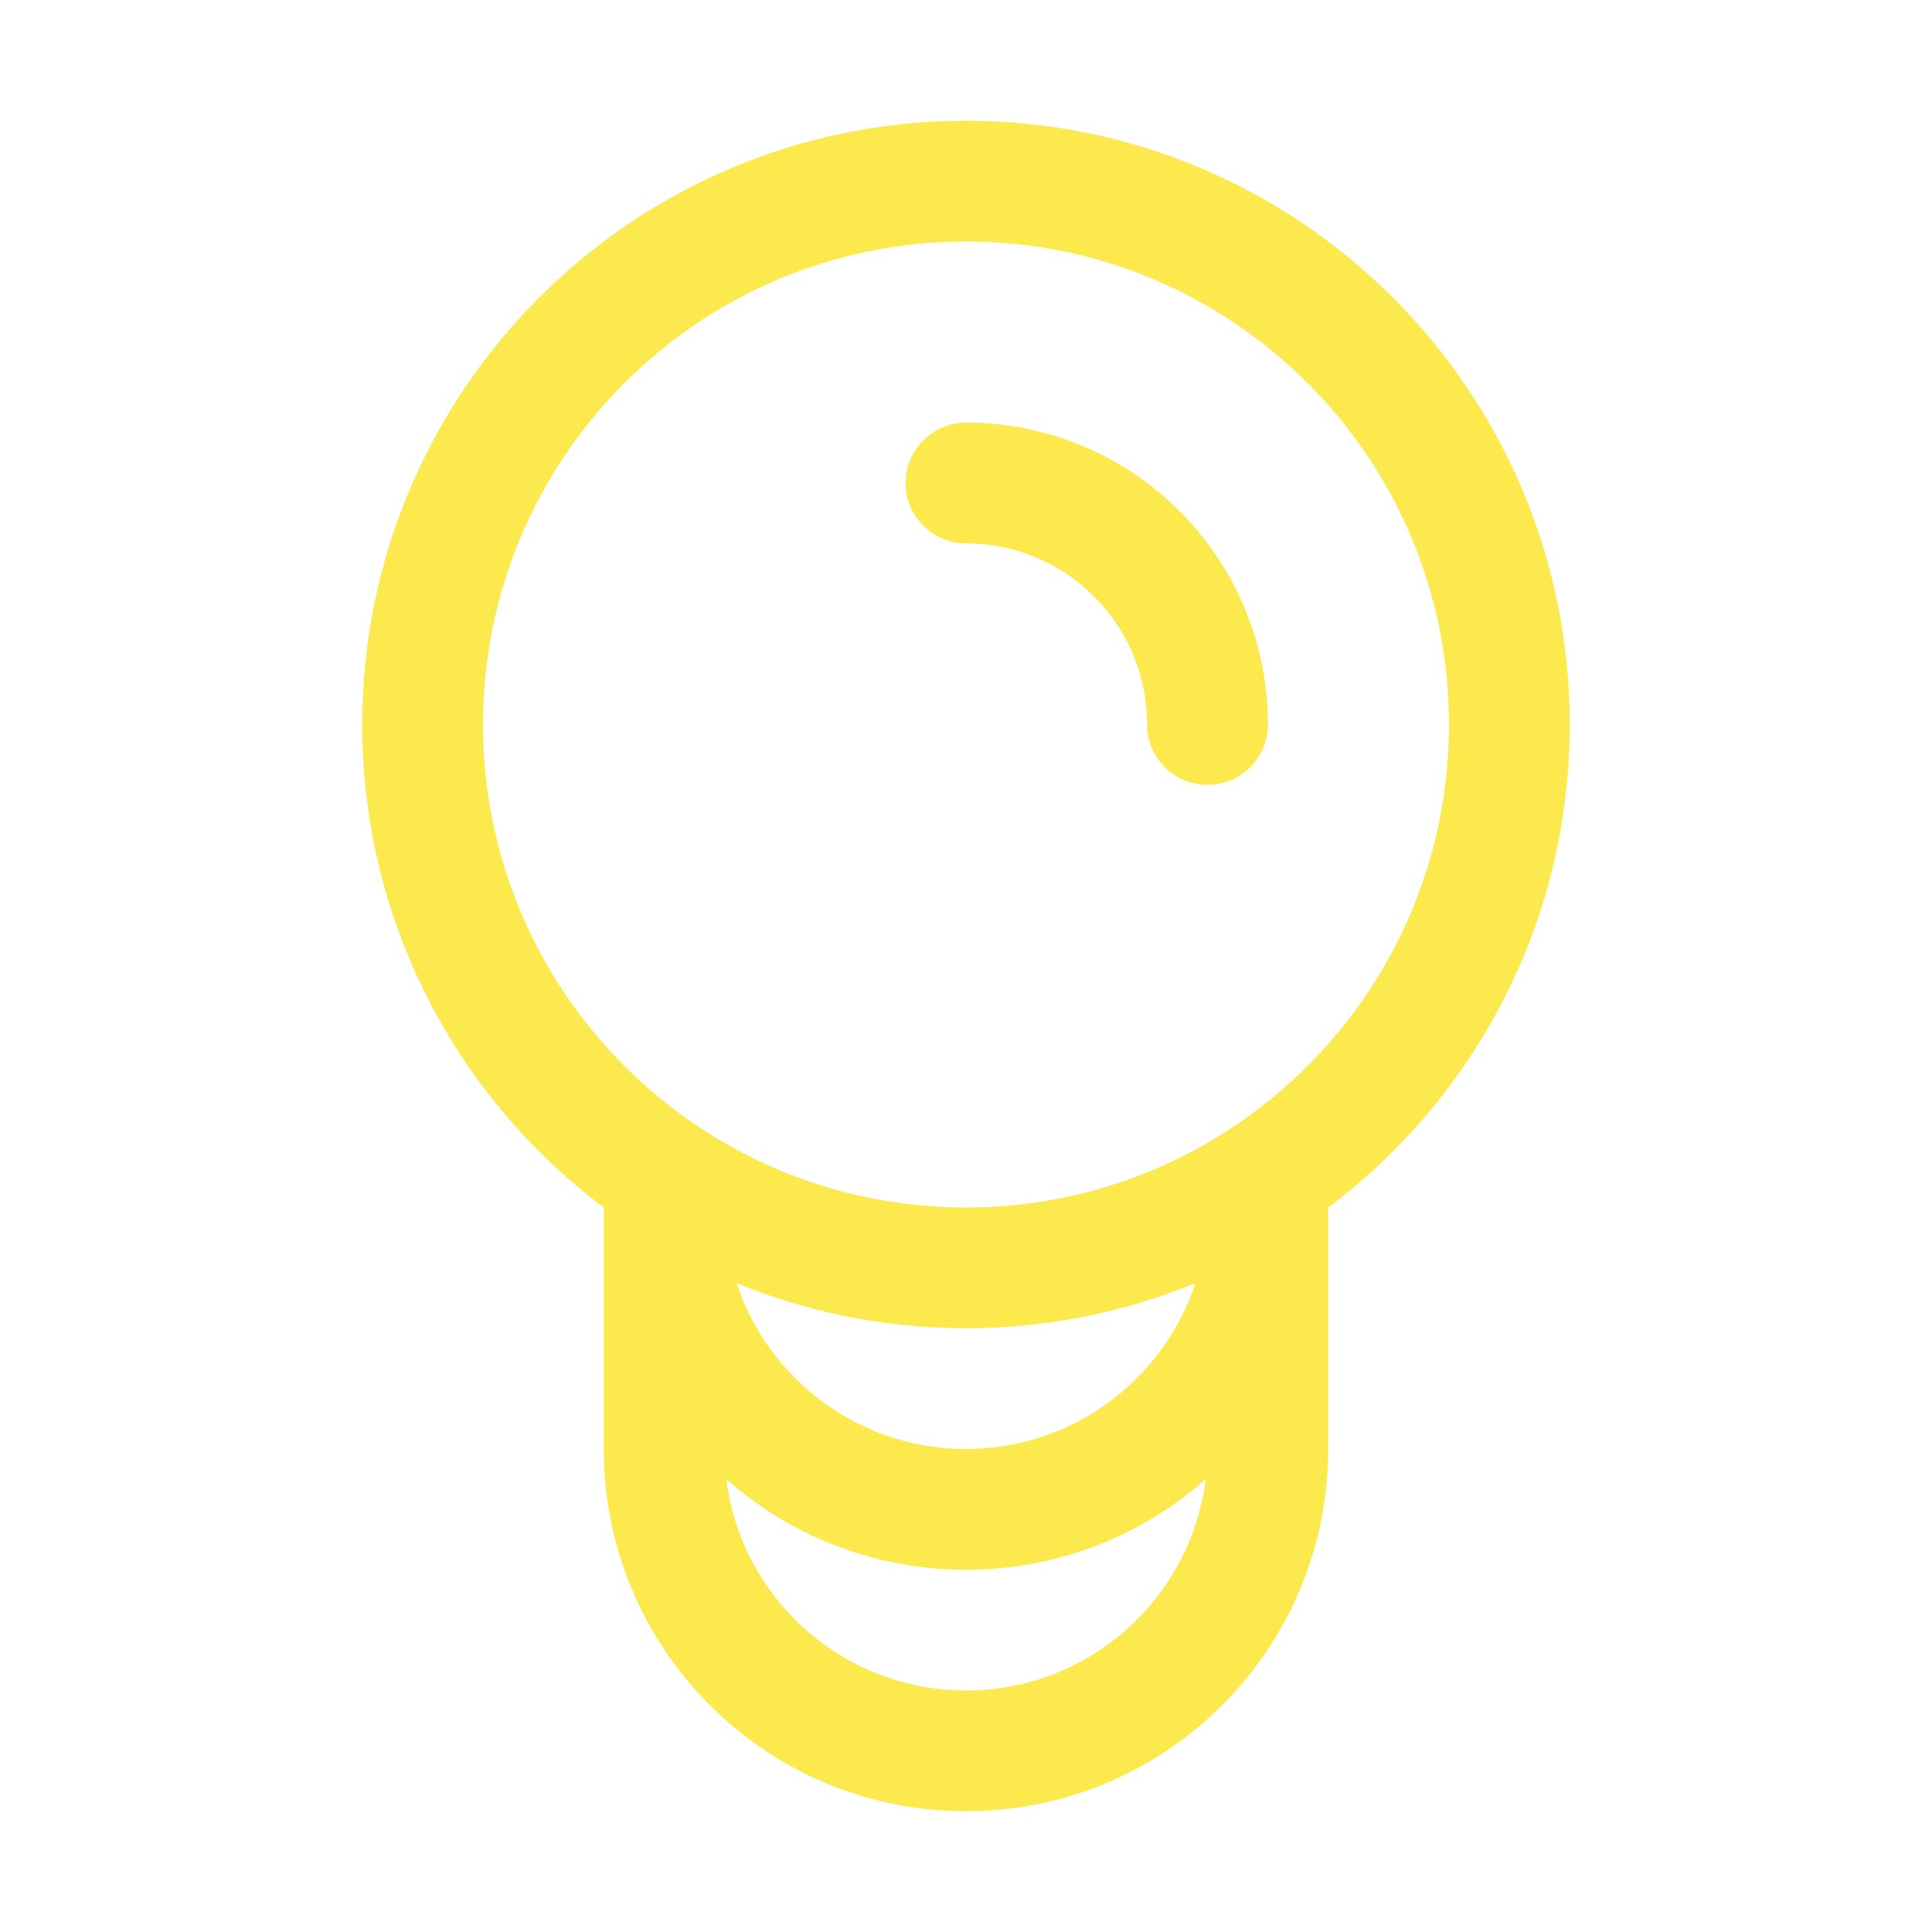 <svg fill="none" height="16" viewBox="0 0 16 16" width="16" xmlns="http://www.w3.org/2000/svg"><path clip-rule="evenodd" d="m8 10c2.209 0 4-1.791 4-4s-1.791-4-4-4c-2.209 0-4 1.791-4 4s1.791 4 4 4zm5-4c0 1.636-.786 3.088-2 4v2c0 1.657-1.343 3-3 3s-3-1.343-3-3v-2l.001.001c-1.215-.912-2.001-2.365-2.001-4.001 0-2.761 2.239-5 5-5 2.761 0 5 2.239 5 5zm-5 5c.673 0 1.314-.133 1.9-.374-.263.798-1.014 1.374-1.9 1.374s-1.637-.576-1.9-1.374c.586.241 1.227.374 1.9.374zm0 3c1.02 0 1.862-.763 1.985-1.75-.529.467-1.224.75-1.985.75s-1.456-.283-1.985-.75c.123.987.965 1.75 1.985 1.75zm0-10.5c-.276 0-.5.224-.5.5s.224.5.5.5c.828 0 1.5.672 1.5 1.5 0 .276.224.5.5.5.276 0 .5-.224.5-.5 0-1.381-1.119-2.5-2.5-2.5z" fill="#fce94e" fill-rule="evenodd"/></svg>

